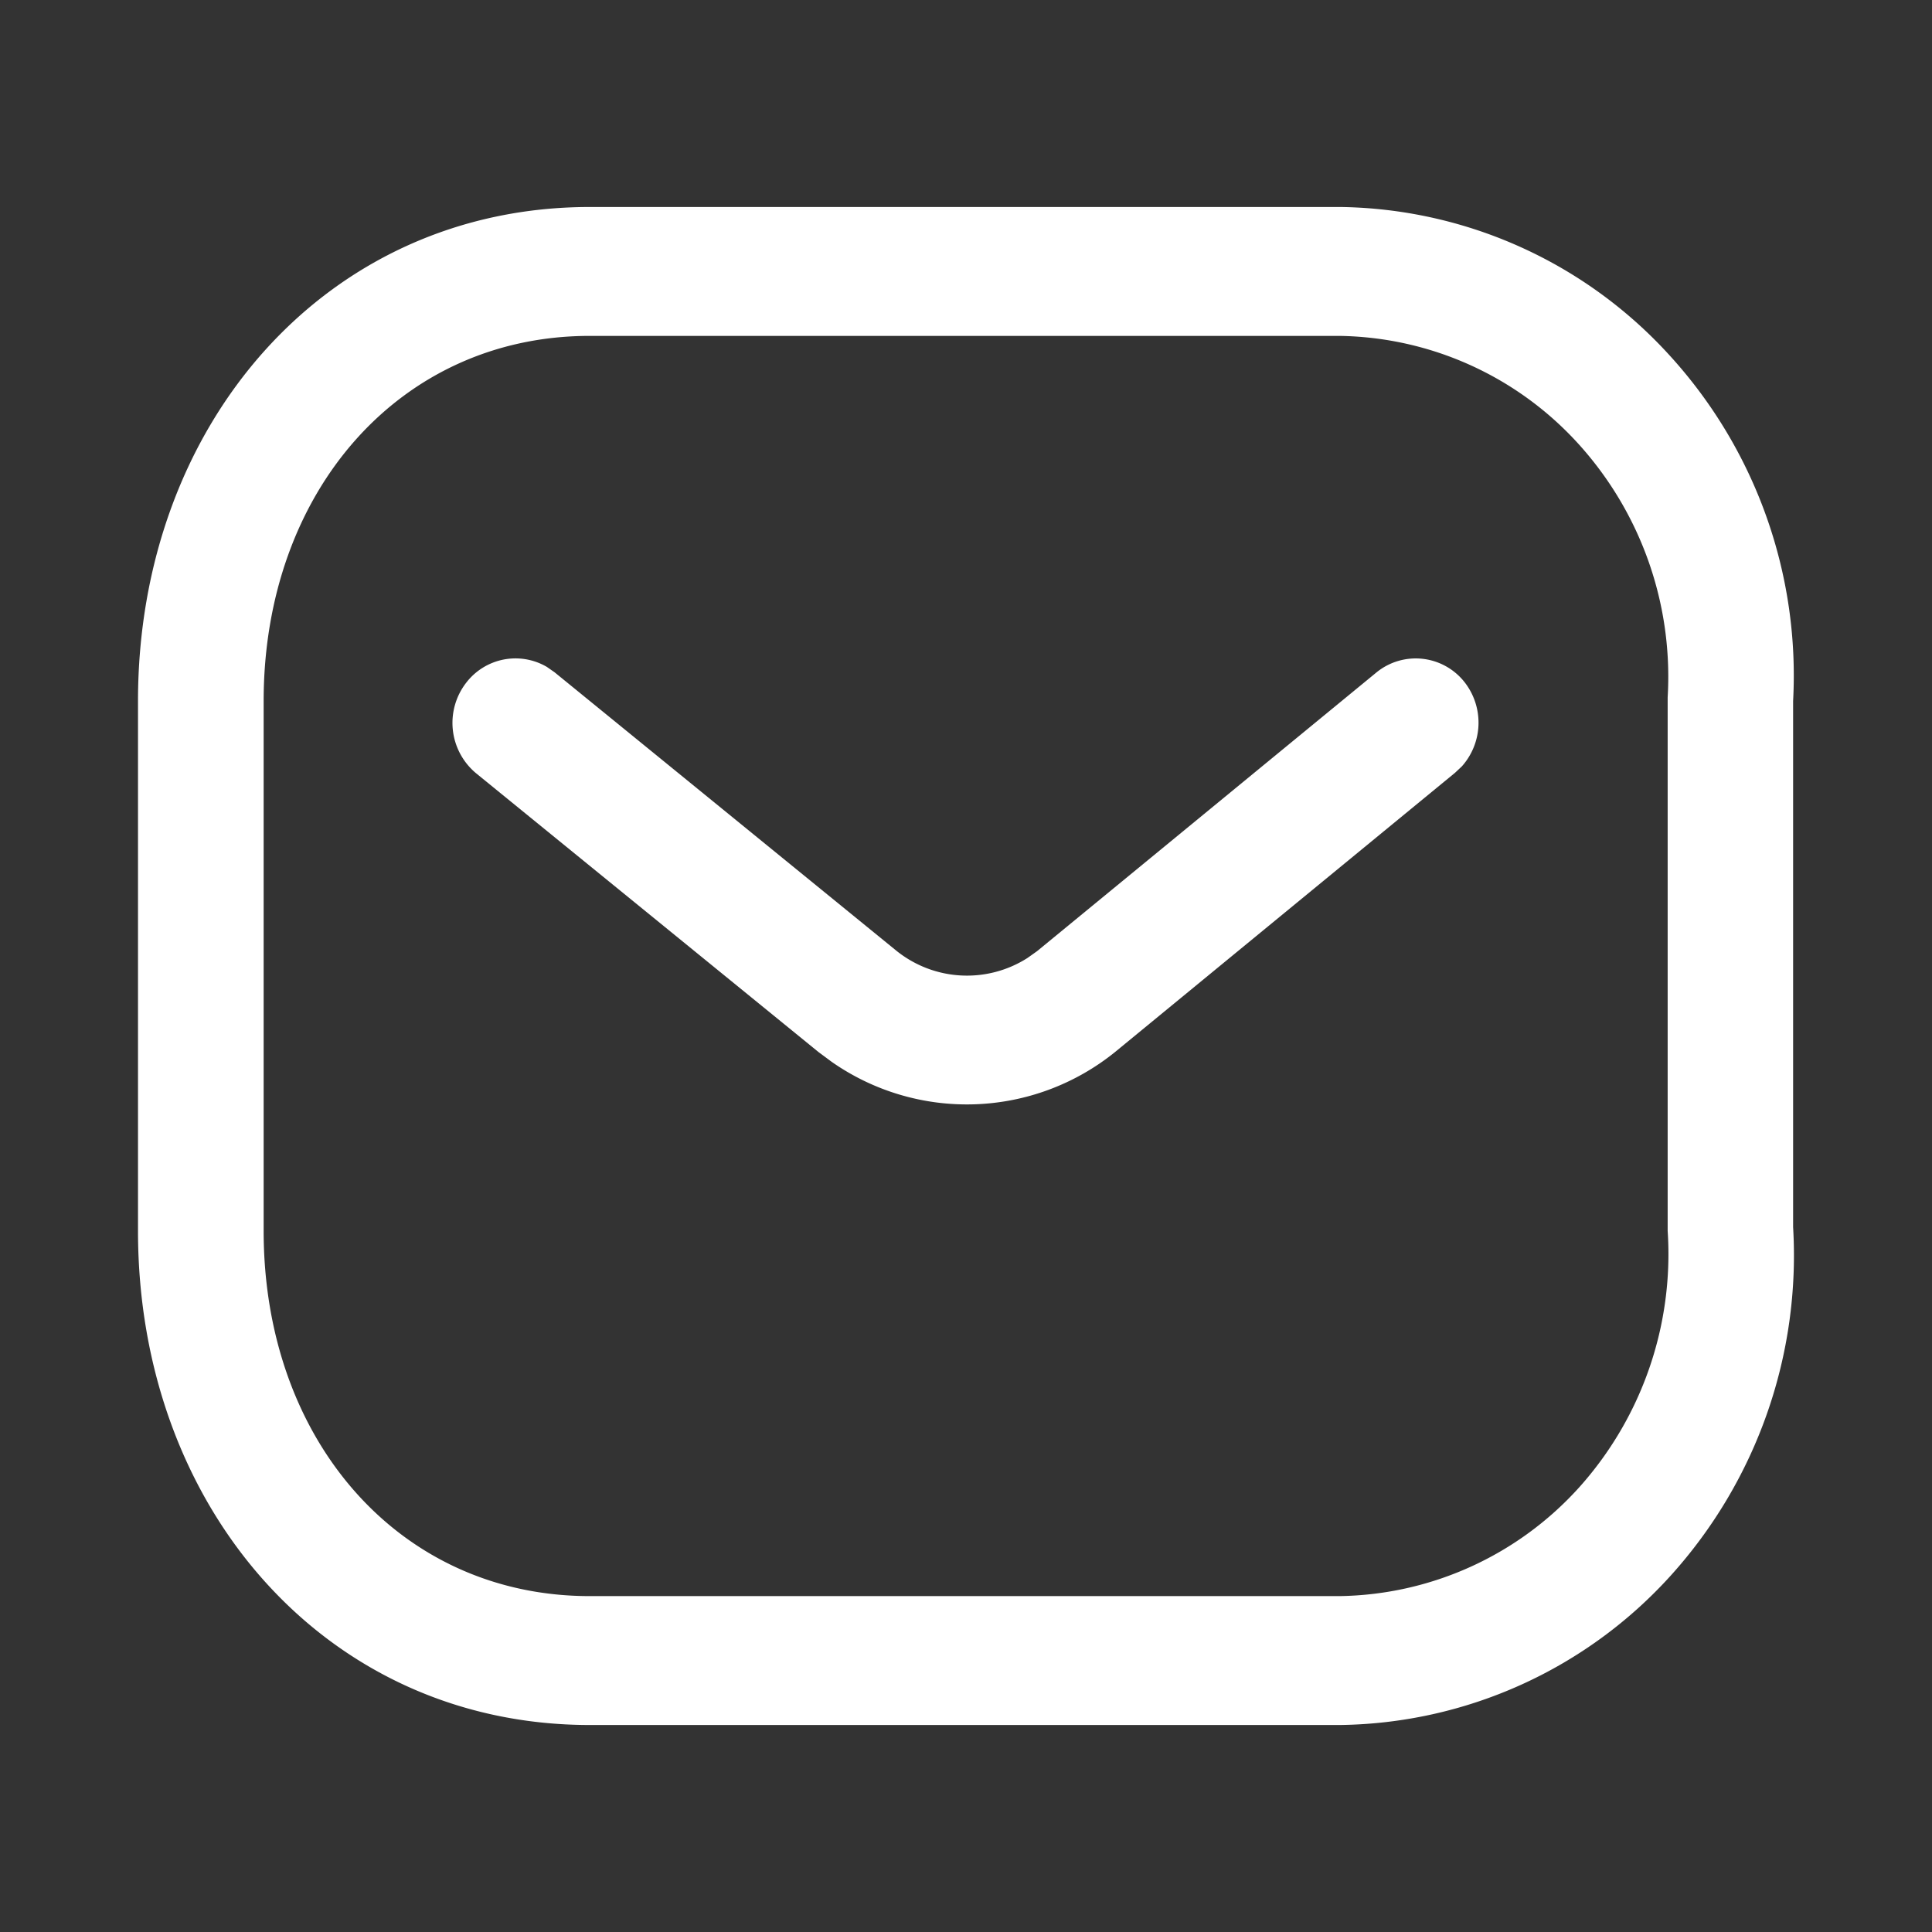 <svg xmlns="http://www.w3.org/2000/svg" width="28" height="28" viewBox="0 0 28 28"><rect x="0" y="0" width="28" height="28" fill="#333333" stroke="none"/><g transform="translate(-769 -79)"><rect width="28" height="28" transform="translate(769 79)" fill="rgba(255,255,255,0)"/><path d="M19.43,3H8.547C4.744,3,2,6.131,2,10.161v7.678C2,21.869,4.744,25,8.547,25H19.42a6.573,6.573,0,0,0,4.795-2.167,6.921,6.921,0,0,0,1.772-5.049l0-7.623a6.881,6.881,0,0,0-1.774-4.993A6.567,6.567,0,0,0,19.43,3ZM8.547,4.868H19.41a4.767,4.767,0,0,1,3.473,1.573,5.023,5.023,0,0,1,1.286,3.665l0,7.733a5.064,5.064,0,0,1-1.285,3.72,4.767,4.767,0,0,1-3.473,1.573H8.547c-2.752,0-4.726-2.253-4.726-5.293V10.161C3.821,7.121,5.8,4.868,8.547,4.868ZM21.229,9.891a.9.9,0,0,0-1.28-.146L15.03,13.785l-.141.1a1.631,1.631,0,0,1-1.9-.108L8.037,9.743l-.112-.078a.9.9,0,0,0-1.168.229A.95.95,0,0,0,6.9,11.207l4.961,4.039.194.144a3.417,3.417,0,0,0,4.1-.139L21.087,11.2l.1-.094A.952.952,0,0,0,21.229,9.891Z" transform="translate(769 79)" fill="#fff" fill-rule="evenodd"/></g></svg>